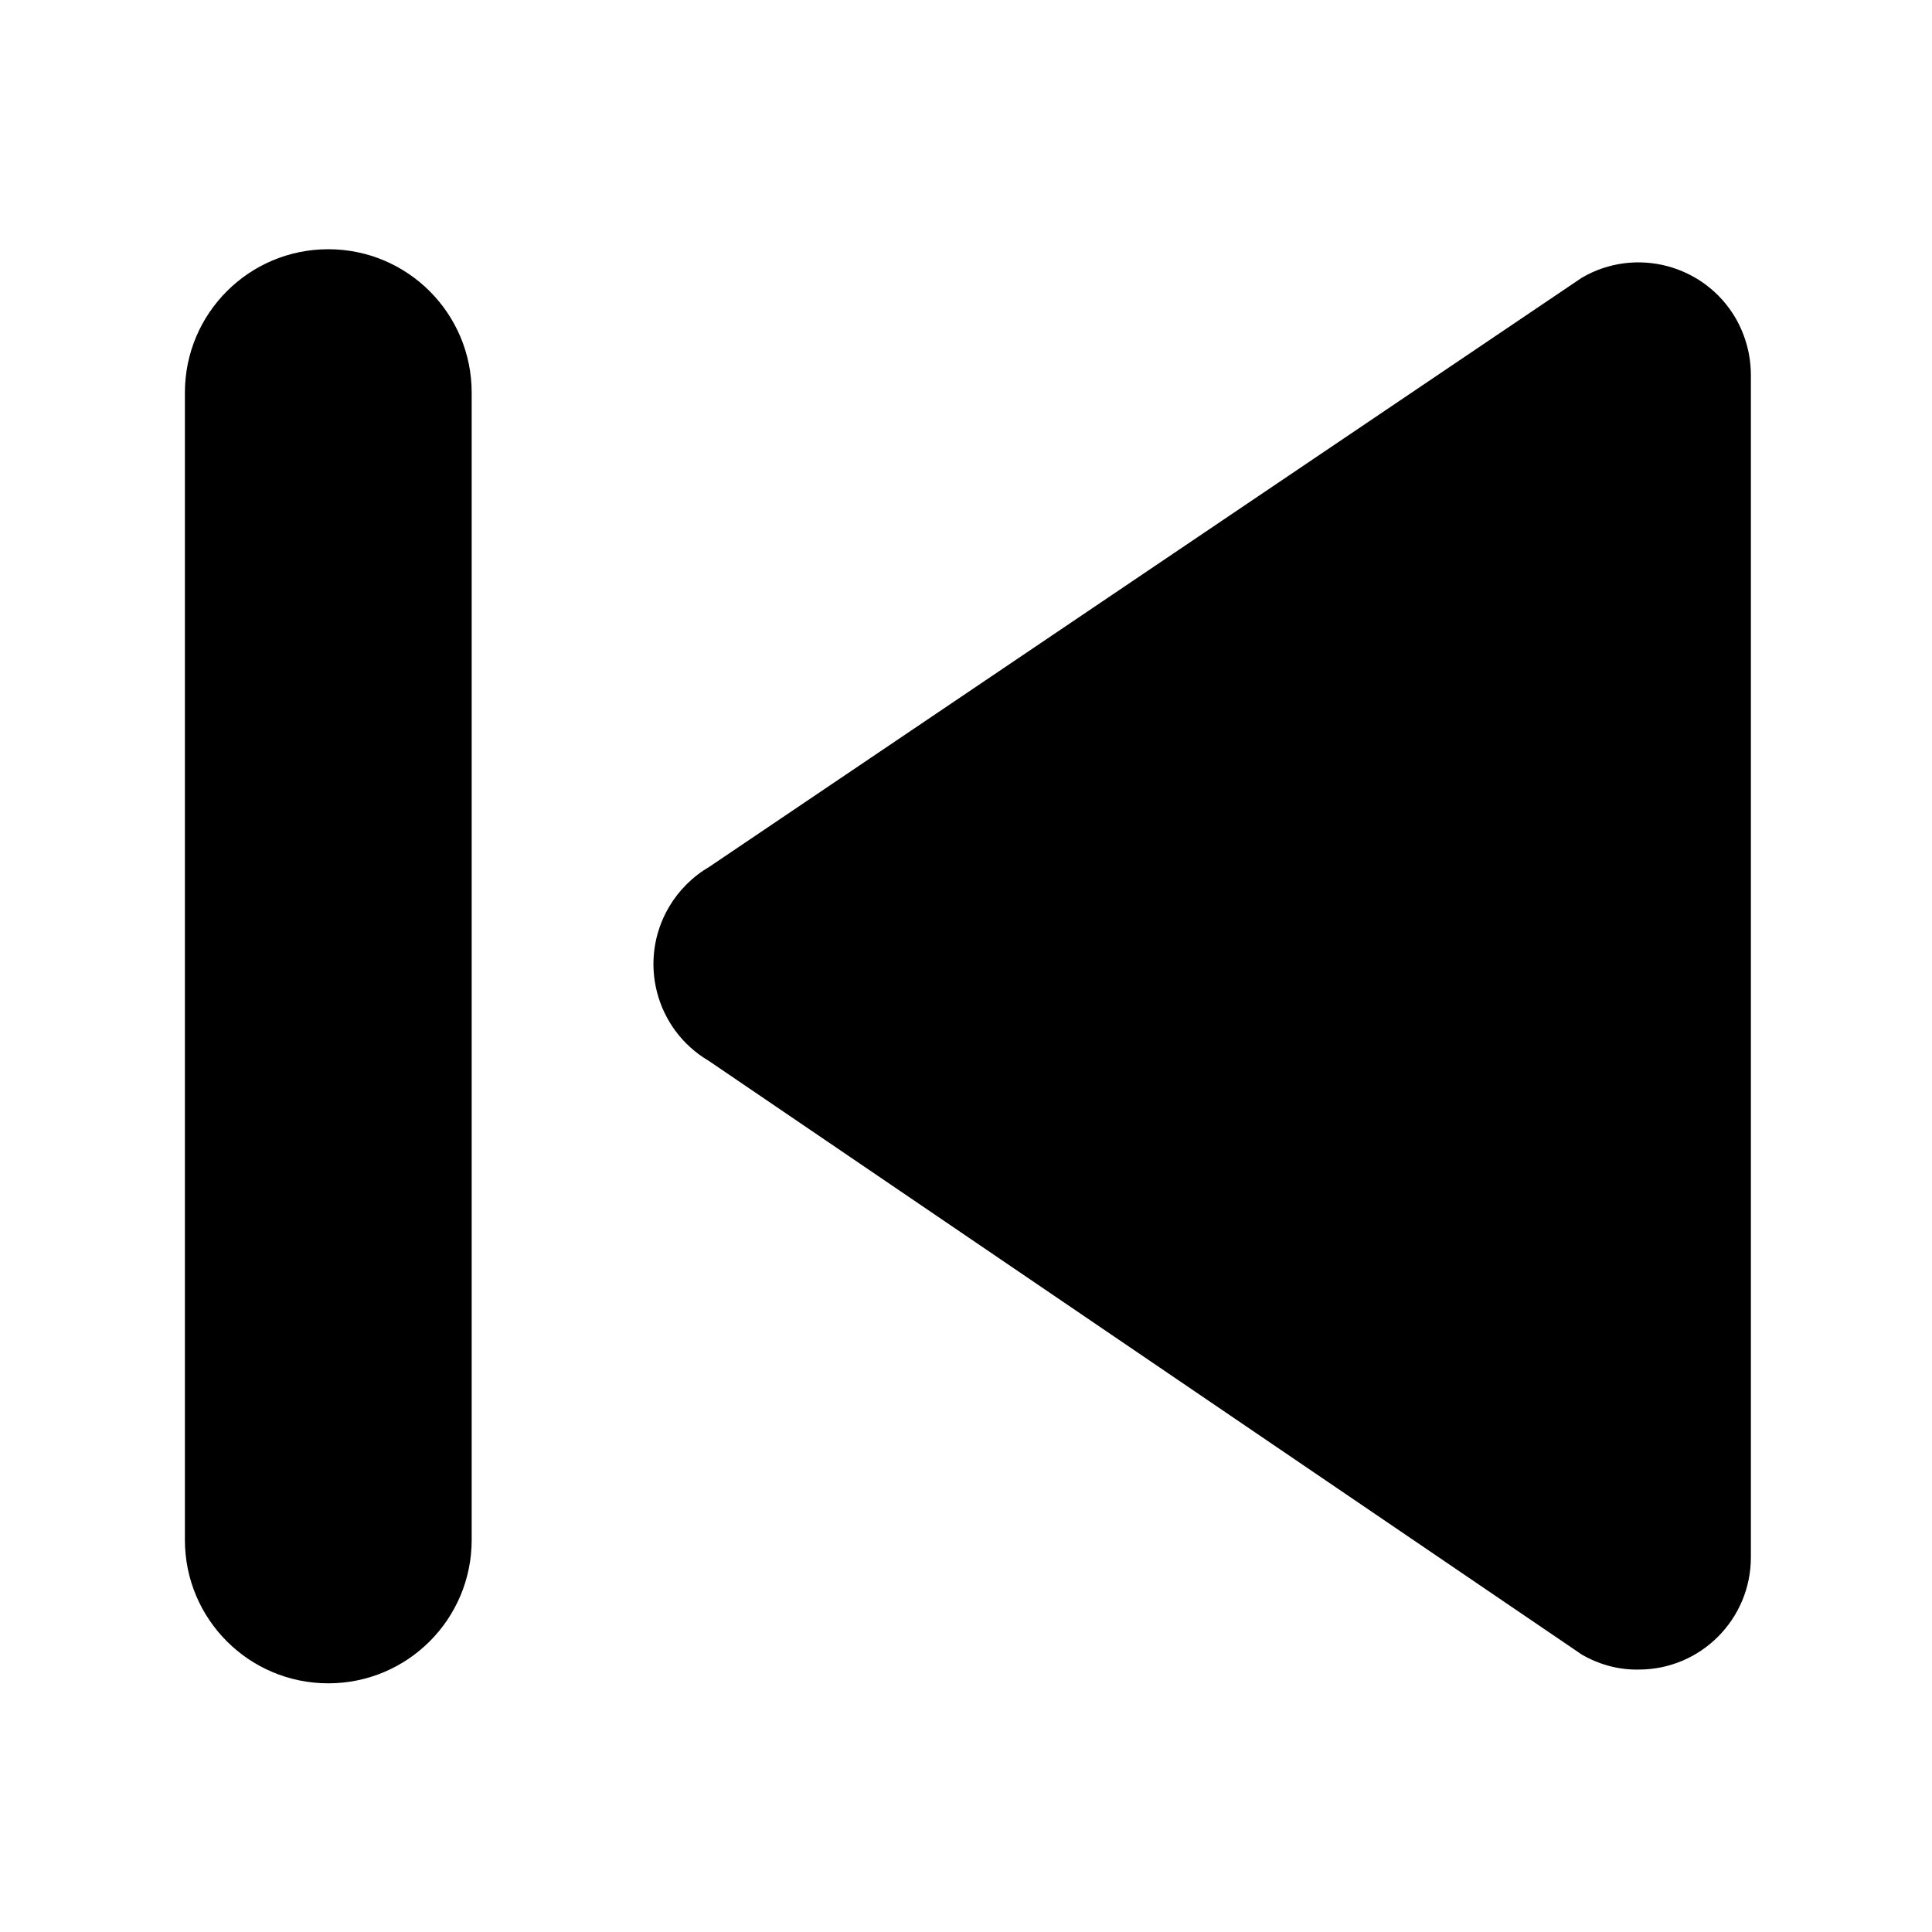 <?xml version="1.0" standalone="no"?><!DOCTYPE svg PUBLIC "-//W3C//DTD SVG 1.1//EN" "http://www.w3.org/Graphics/SVG/1.1/DTD/svg11.dtd"><svg t="1621157559871" class="icon" viewBox="0 0 1024 1024" version="1.1" xmlns="http://www.w3.org/2000/svg" p-id="2145" xmlns:xlink="http://www.w3.org/1999/xlink" width="16" height="16"><defs><style type="text/css"></style></defs><path d="M838.3 876.9L375.7 562.3c-28.4-16.7-37.8-53.2-21.1-81.6 5.2-8.8 12.5-16.1 21.4-21.3l462.4-312.2c28.4-16.6 64.9-7 81.5 21.4 5.3 9.2 8.1 19.6 8.1 30.2v626.6c0 32.9-26.7 59.6-59.6 59.5-10.6 0.2-21-2.7-30.1-8zM250 816.2V208.1c0-42-34-76-76-76s-76 34-76 76v608.1c0 42 34 76 76 76s76-34 76-76z" p-id="2146"></path></svg>
